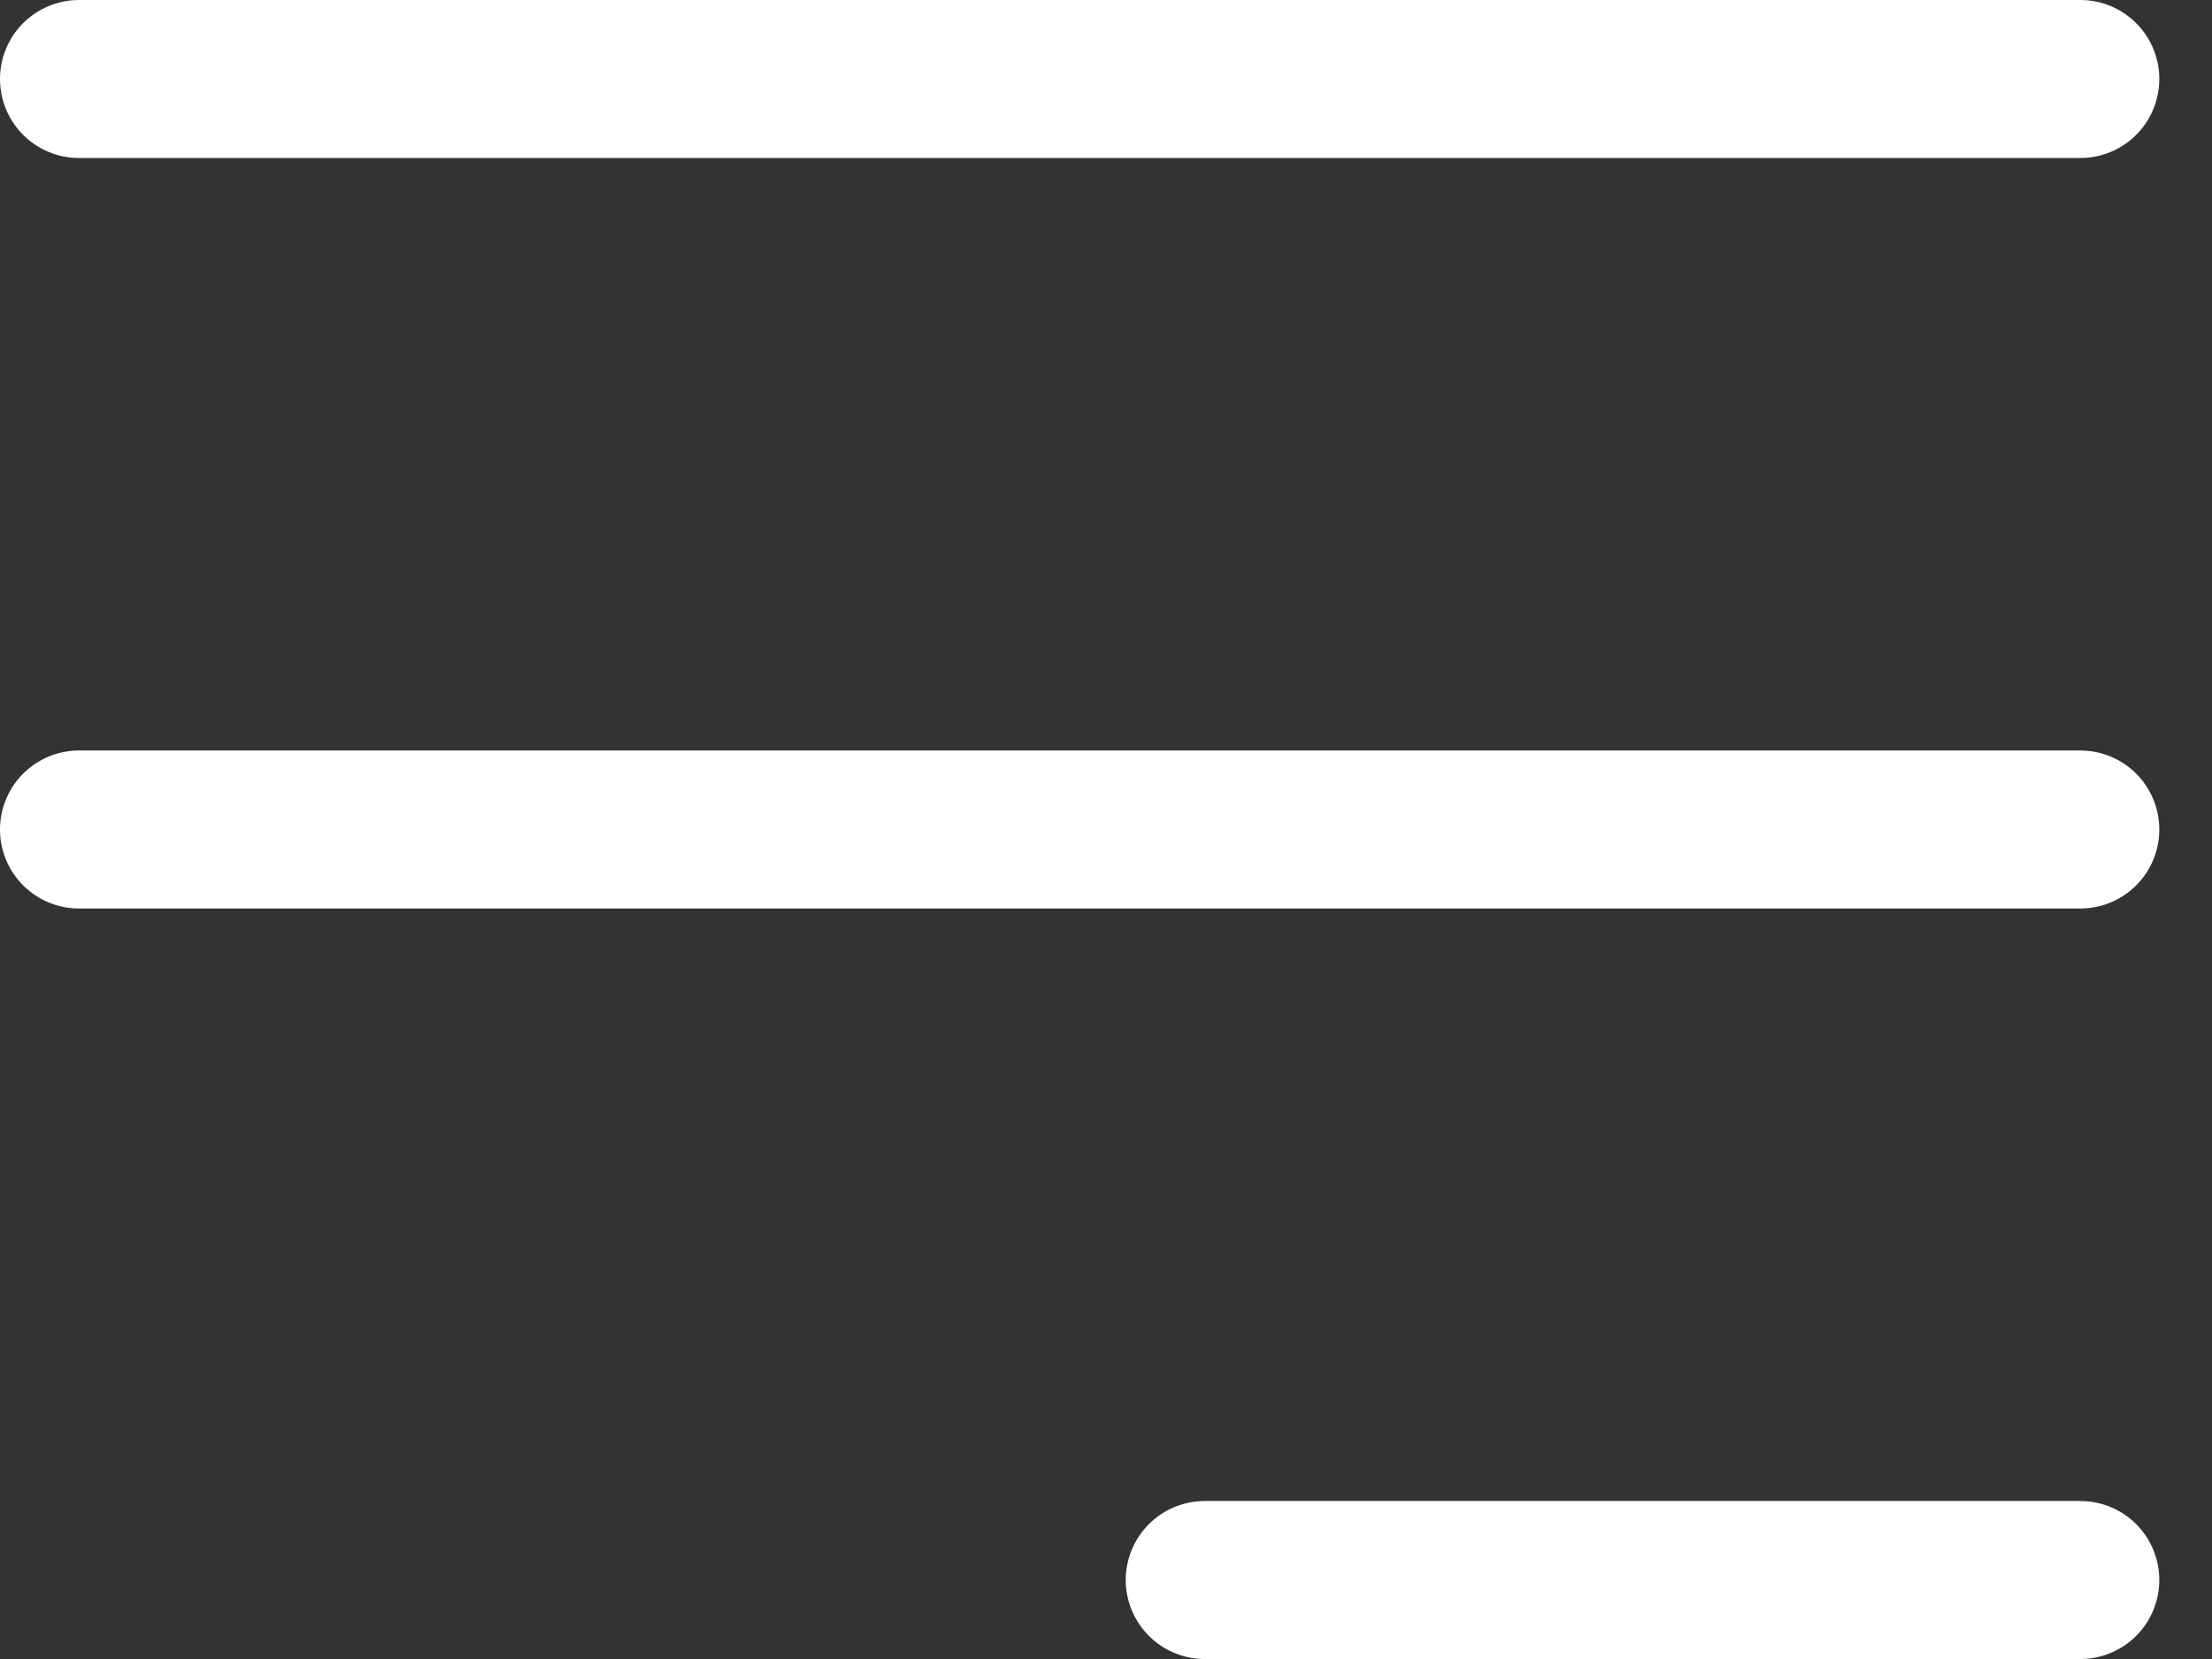 <svg width="28" height="21" viewBox="0 0 28 21" fill="none" xmlns="http://www.w3.org/2000/svg">
<rect x="0" y="0" width="28" height="21" fill="#333333" stroke="none"/>
<path d="M15.25 20H26.333M1 1H26.333H1ZM1 10.5H26.333H1Z" stroke="white" stroke-width="2" stroke-linecap="round" stroke-linejoin="round"/>
</svg>
